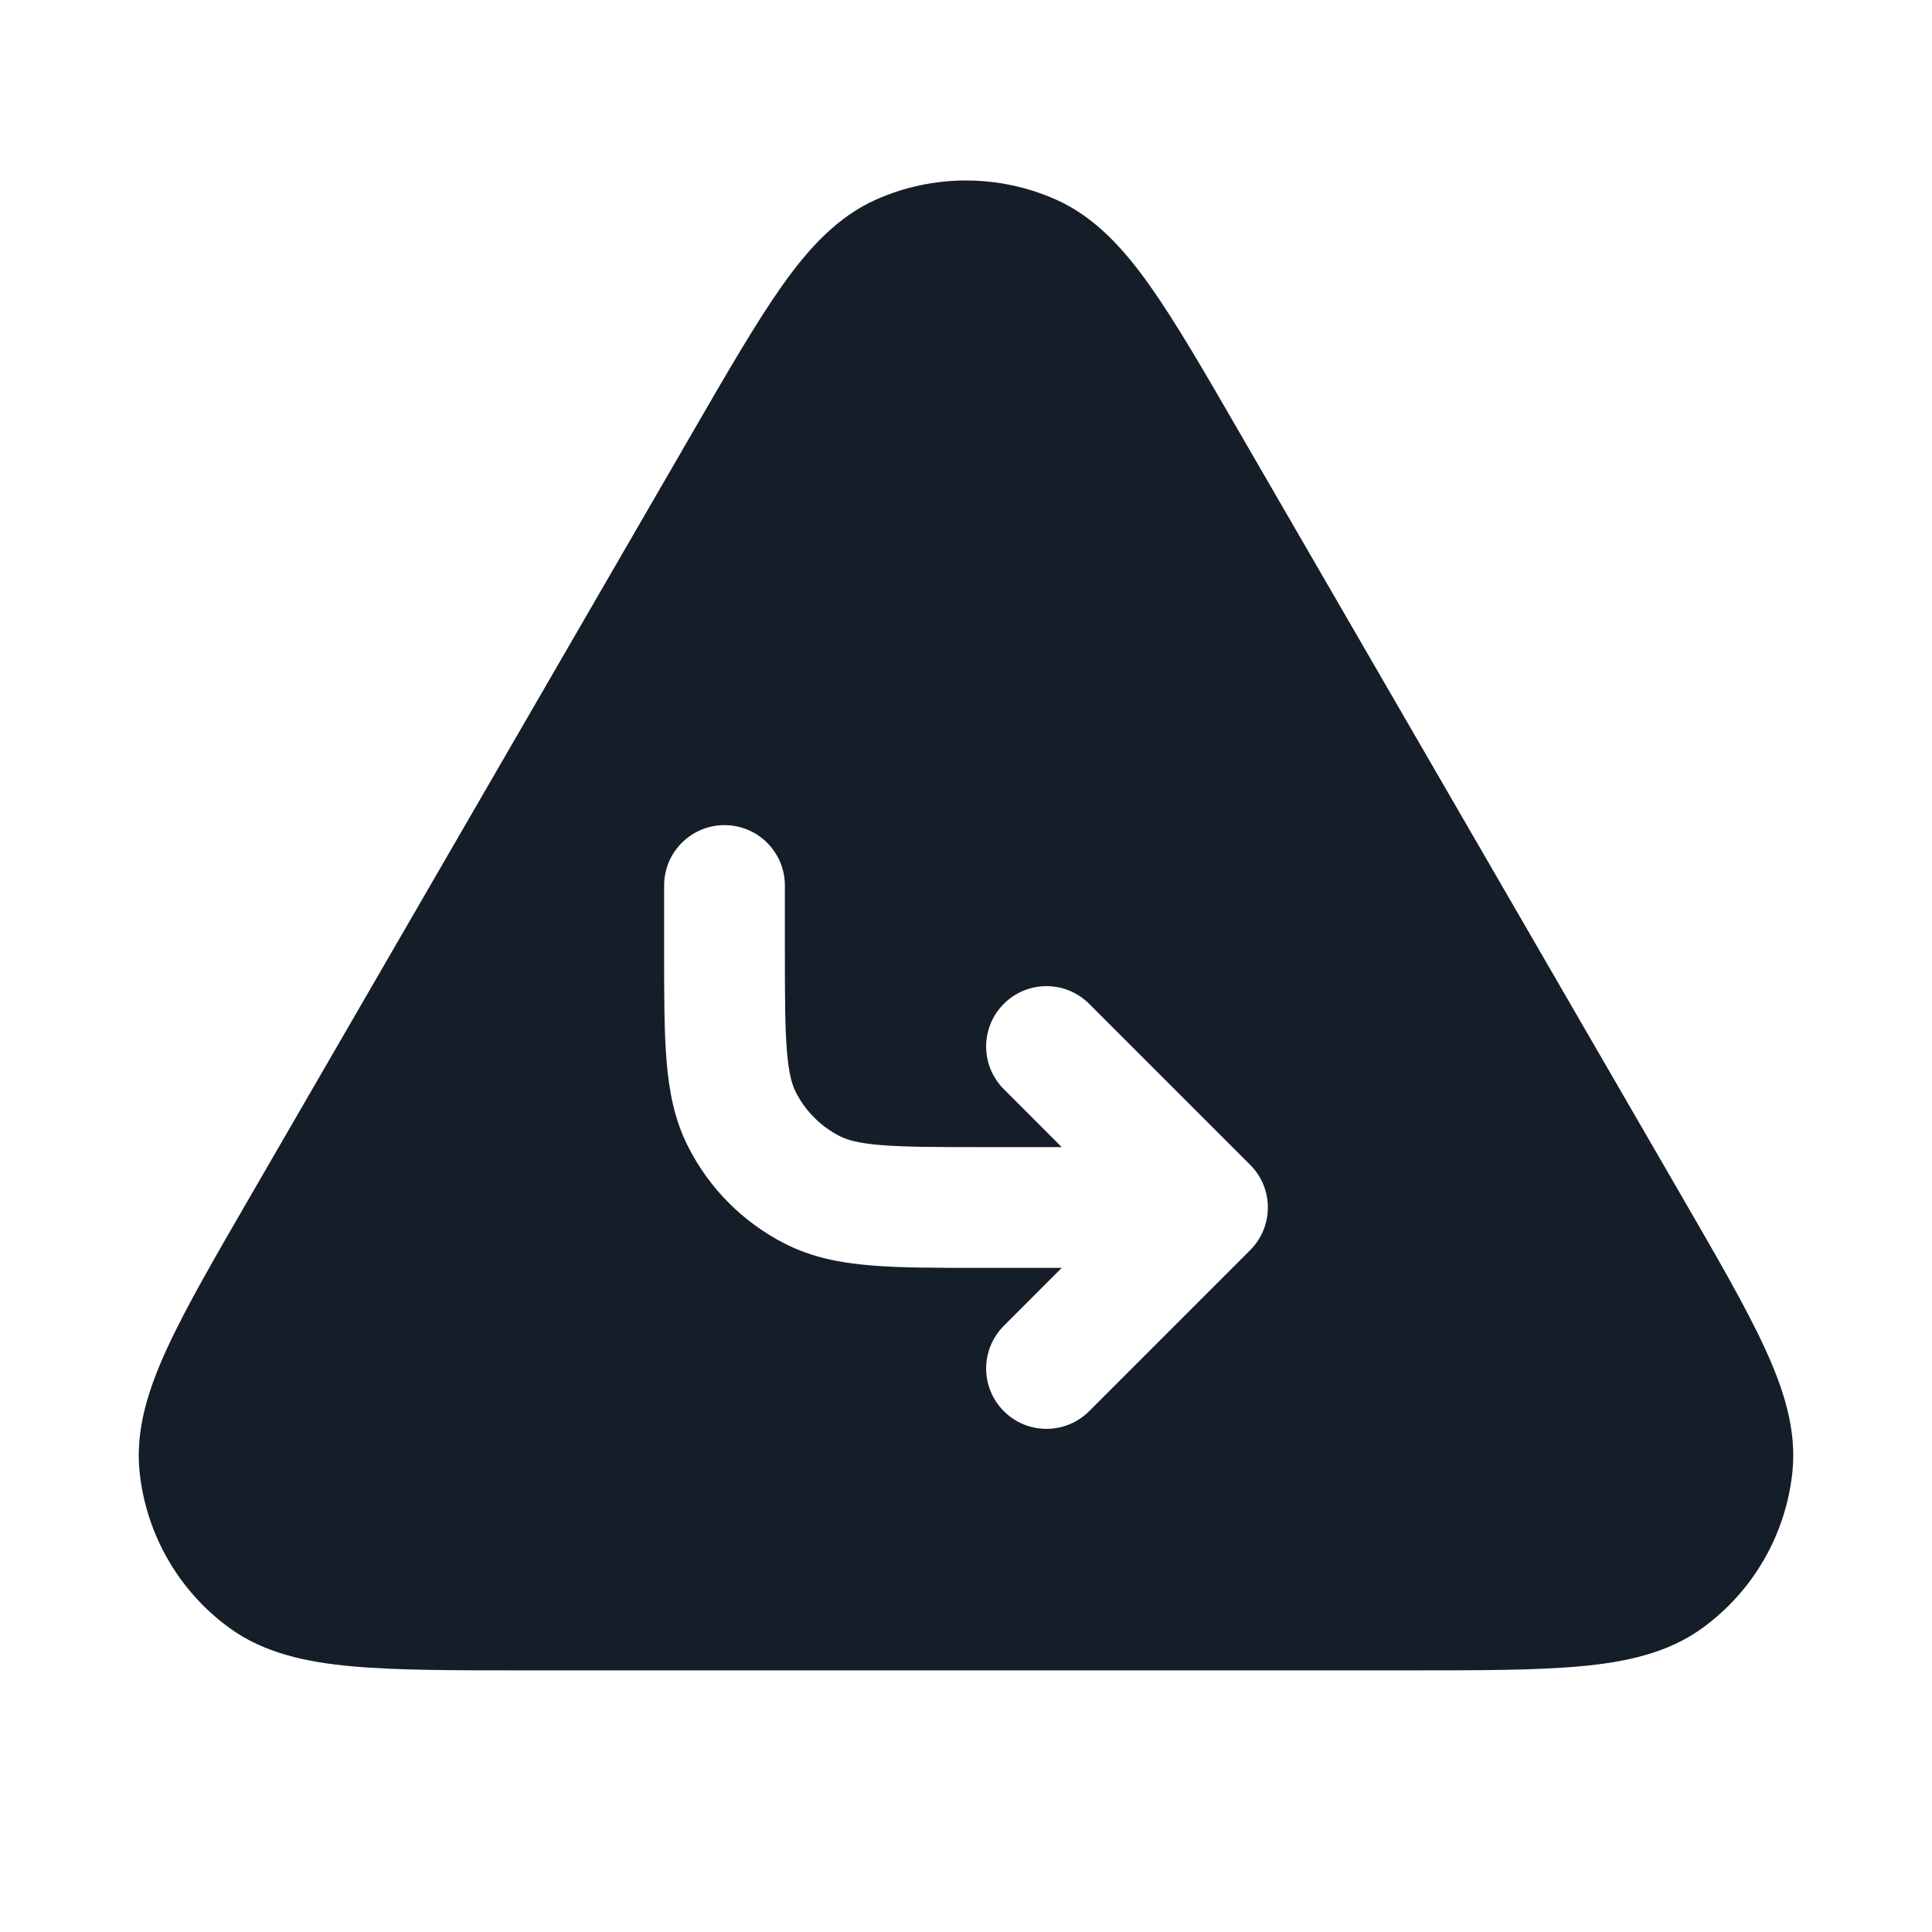 <svg xmlns="http://www.w3.org/2000/svg" viewBox="0 0 24 24">
  <defs/>
  <path fill="#151E28" d="M13.117,2.479 C13.602,2.695 13.961,3.093 14.285,3.55 C14.606,4.004 14.961,4.617 15.399,5.375 L15.399,5.375 L15.418,5.408 L20.868,14.821 L20.887,14.854 C21.327,15.614 21.684,16.229 21.918,16.736 C22.154,17.245 22.321,17.756 22.266,18.285 C22.185,19.061 21.779,19.766 21.148,20.224 C20.718,20.537 20.192,20.648 19.633,20.699 C19.077,20.75 18.366,20.75 17.488,20.75 L6.512,20.75 C5.634,20.75 4.923,20.75 4.367,20.699 C3.808,20.648 3.282,20.537 2.852,20.224 C2.221,19.766 1.815,19.061 1.734,18.285 C1.679,17.756 1.846,17.245 2.082,16.736 C2.316,16.229 2.673,15.614 3.113,14.854 L3.132,14.821 L8.582,5.408 L8.601,5.375 C9.039,4.618 9.394,4.004 9.715,3.55 C10.039,3.093 10.398,2.695 10.883,2.479 C11.594,2.163 12.406,2.163 13.117,2.479 Z M9,10.25 C8.586,10.25 8.25,10.586 8.25,11 L8.25,11.831 C8.25,12.365 8.25,12.81 8.28,13.175 C8.311,13.554 8.378,13.911 8.55,14.248 C8.813,14.766 9.234,15.187 9.752,15.45 C10.089,15.622 10.445,15.689 10.825,15.72 C11.189,15.75 11.635,15.75 12.17,15.75 L13.189,15.75 L12.47,16.47 C12.177,16.763 12.177,17.237 12.47,17.53 C12.762,17.823 13.237,17.823 13.53,17.53 L15.53,15.53 C15.823,15.237 15.823,14.762 15.53,14.47 L13.53,12.47 C13.237,12.177 12.762,12.177 12.47,12.47 C12.177,12.762 12.177,13.237 12.47,13.53 L13.189,14.25 L12.2,14.25 C11.628,14.25 11.243,14.249 10.948,14.225 C10.66,14.202 10.523,14.16 10.432,14.114 C10.197,13.994 10.006,13.803 9.886,13.568 C9.84,13.477 9.798,13.34 9.775,13.052 C9.751,12.757 9.75,12.372 9.75,11.8 L9.75,11 C9.75,10.586 9.414,10.25 9,10.25 Z"/>
</svg>

